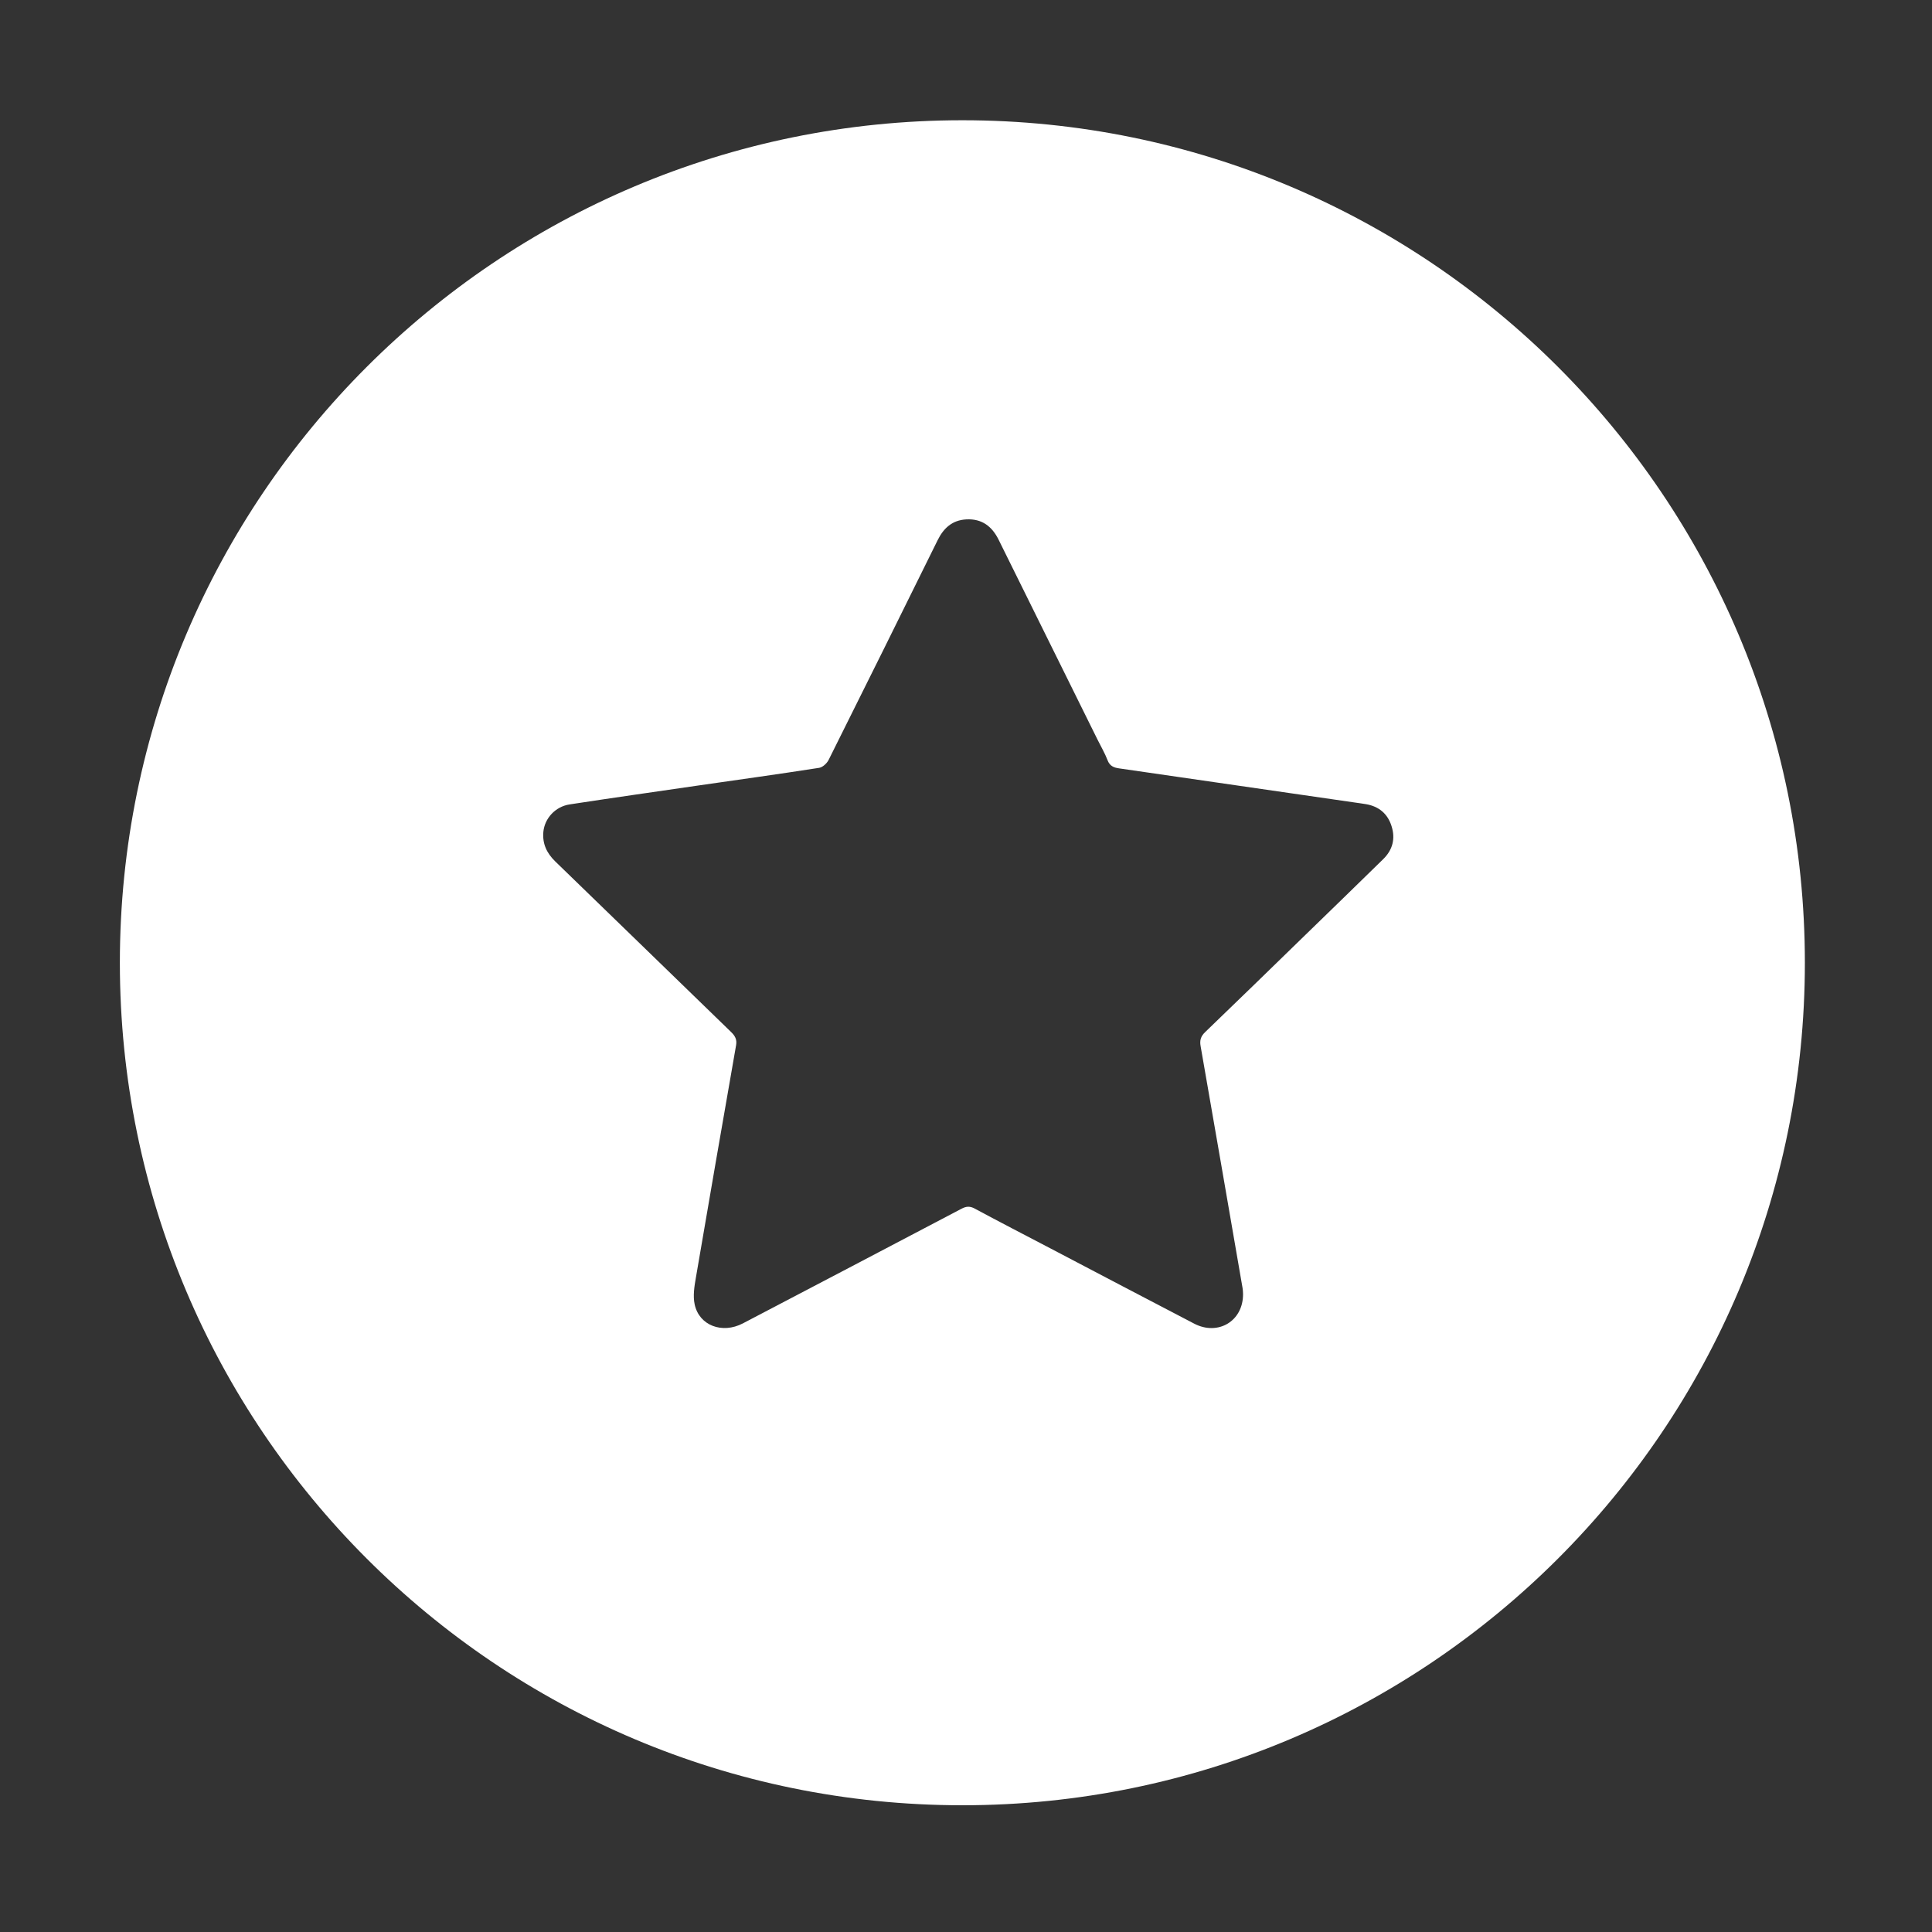 <?xml version="1.0" encoding="utf-8"?>
<!-- Generator: Adobe Illustrator 25.2.0, SVG Export Plug-In . SVG Version: 6.00 Build 0)  -->
<svg version="1.1" id="Layer_1" xmlns="http://www.w3.org/2000/svg" xmlns:xlink="http://www.w3.org/1999/xlink" x="0px" y="0px"
	 viewBox="0 0 250 250" style="enable-background:new 0 0 250 250;" xml:space="preserve">
<rect x="0" y="0" width="250" height="250" fill="#333333" stroke="none"/>
<style type="text/css">
	.st0{fill:#FFFFFF;}
</style>
<path class="st0" d="M124.53,15.56c-60.21,0-109.02,48.81-109.02,109.02s48.81,109.02,109.02,109.02s109.02-48.81,109.02-109.02
	S184.73,15.56,124.53,15.56z M179,111.16c-3.39,3.32-6.8,6.63-10.2,9.93c-4.27,4.15-8.54,8.32-12.84,12.45
	c-0.58,0.55-0.74,1.08-0.6,1.84c1.82,10.41,3.62,20.83,5.42,31.25c0.06,0.32,0.06,0.66,0.07,0.82c0.02,3.52-3.25,5.43-6.32,3.83
	c-6.19-3.22-12.37-6.47-18.55-9.71c-3.29-1.72-6.58-3.42-9.85-5.18c-0.63-0.34-1.1-0.3-1.71,0.02c-9.43,4.96-18.86,9.9-28.3,14.84
	c-2.67,1.39-5.65,0.27-6.23-2.46c-0.24-1.1-0.04-2.34,0.16-3.48c1.71-10.02,3.45-20.04,5.2-30.06c0.13-0.75-0.14-1.22-0.66-1.72
	c-7.59-7.35-15.15-14.72-22.74-22.06c-1.1-1.07-1.68-2.29-1.54-3.83c0.17-1.75,1.55-3.27,3.41-3.55c5.48-0.84,10.97-1.62,16.46-2.42
	c5.27-0.76,10.55-1.49,15.81-2.31c0.46-0.07,1-0.57,1.23-1.02c4.73-9.46,9.42-18.94,14.1-28.42c0.77-1.57,1.89-2.61,3.71-2.71
	c2.01-0.11,3.33,0.89,4.19,2.63c4.26,8.62,8.53,17.25,12.8,25.87c0.44,0.89,0.95,1.75,1.3,2.67c0.29,0.75,0.8,0.95,1.5,1.05
	c10.11,1.46,20.21,2.92,30.31,4.39c0.55,0.08,1.09,0.15,1.63,0.24c1.67,0.29,2.81,1.24,3.31,2.86
	C180.58,108.52,180.21,109.97,179,111.16z"/>
</svg>
